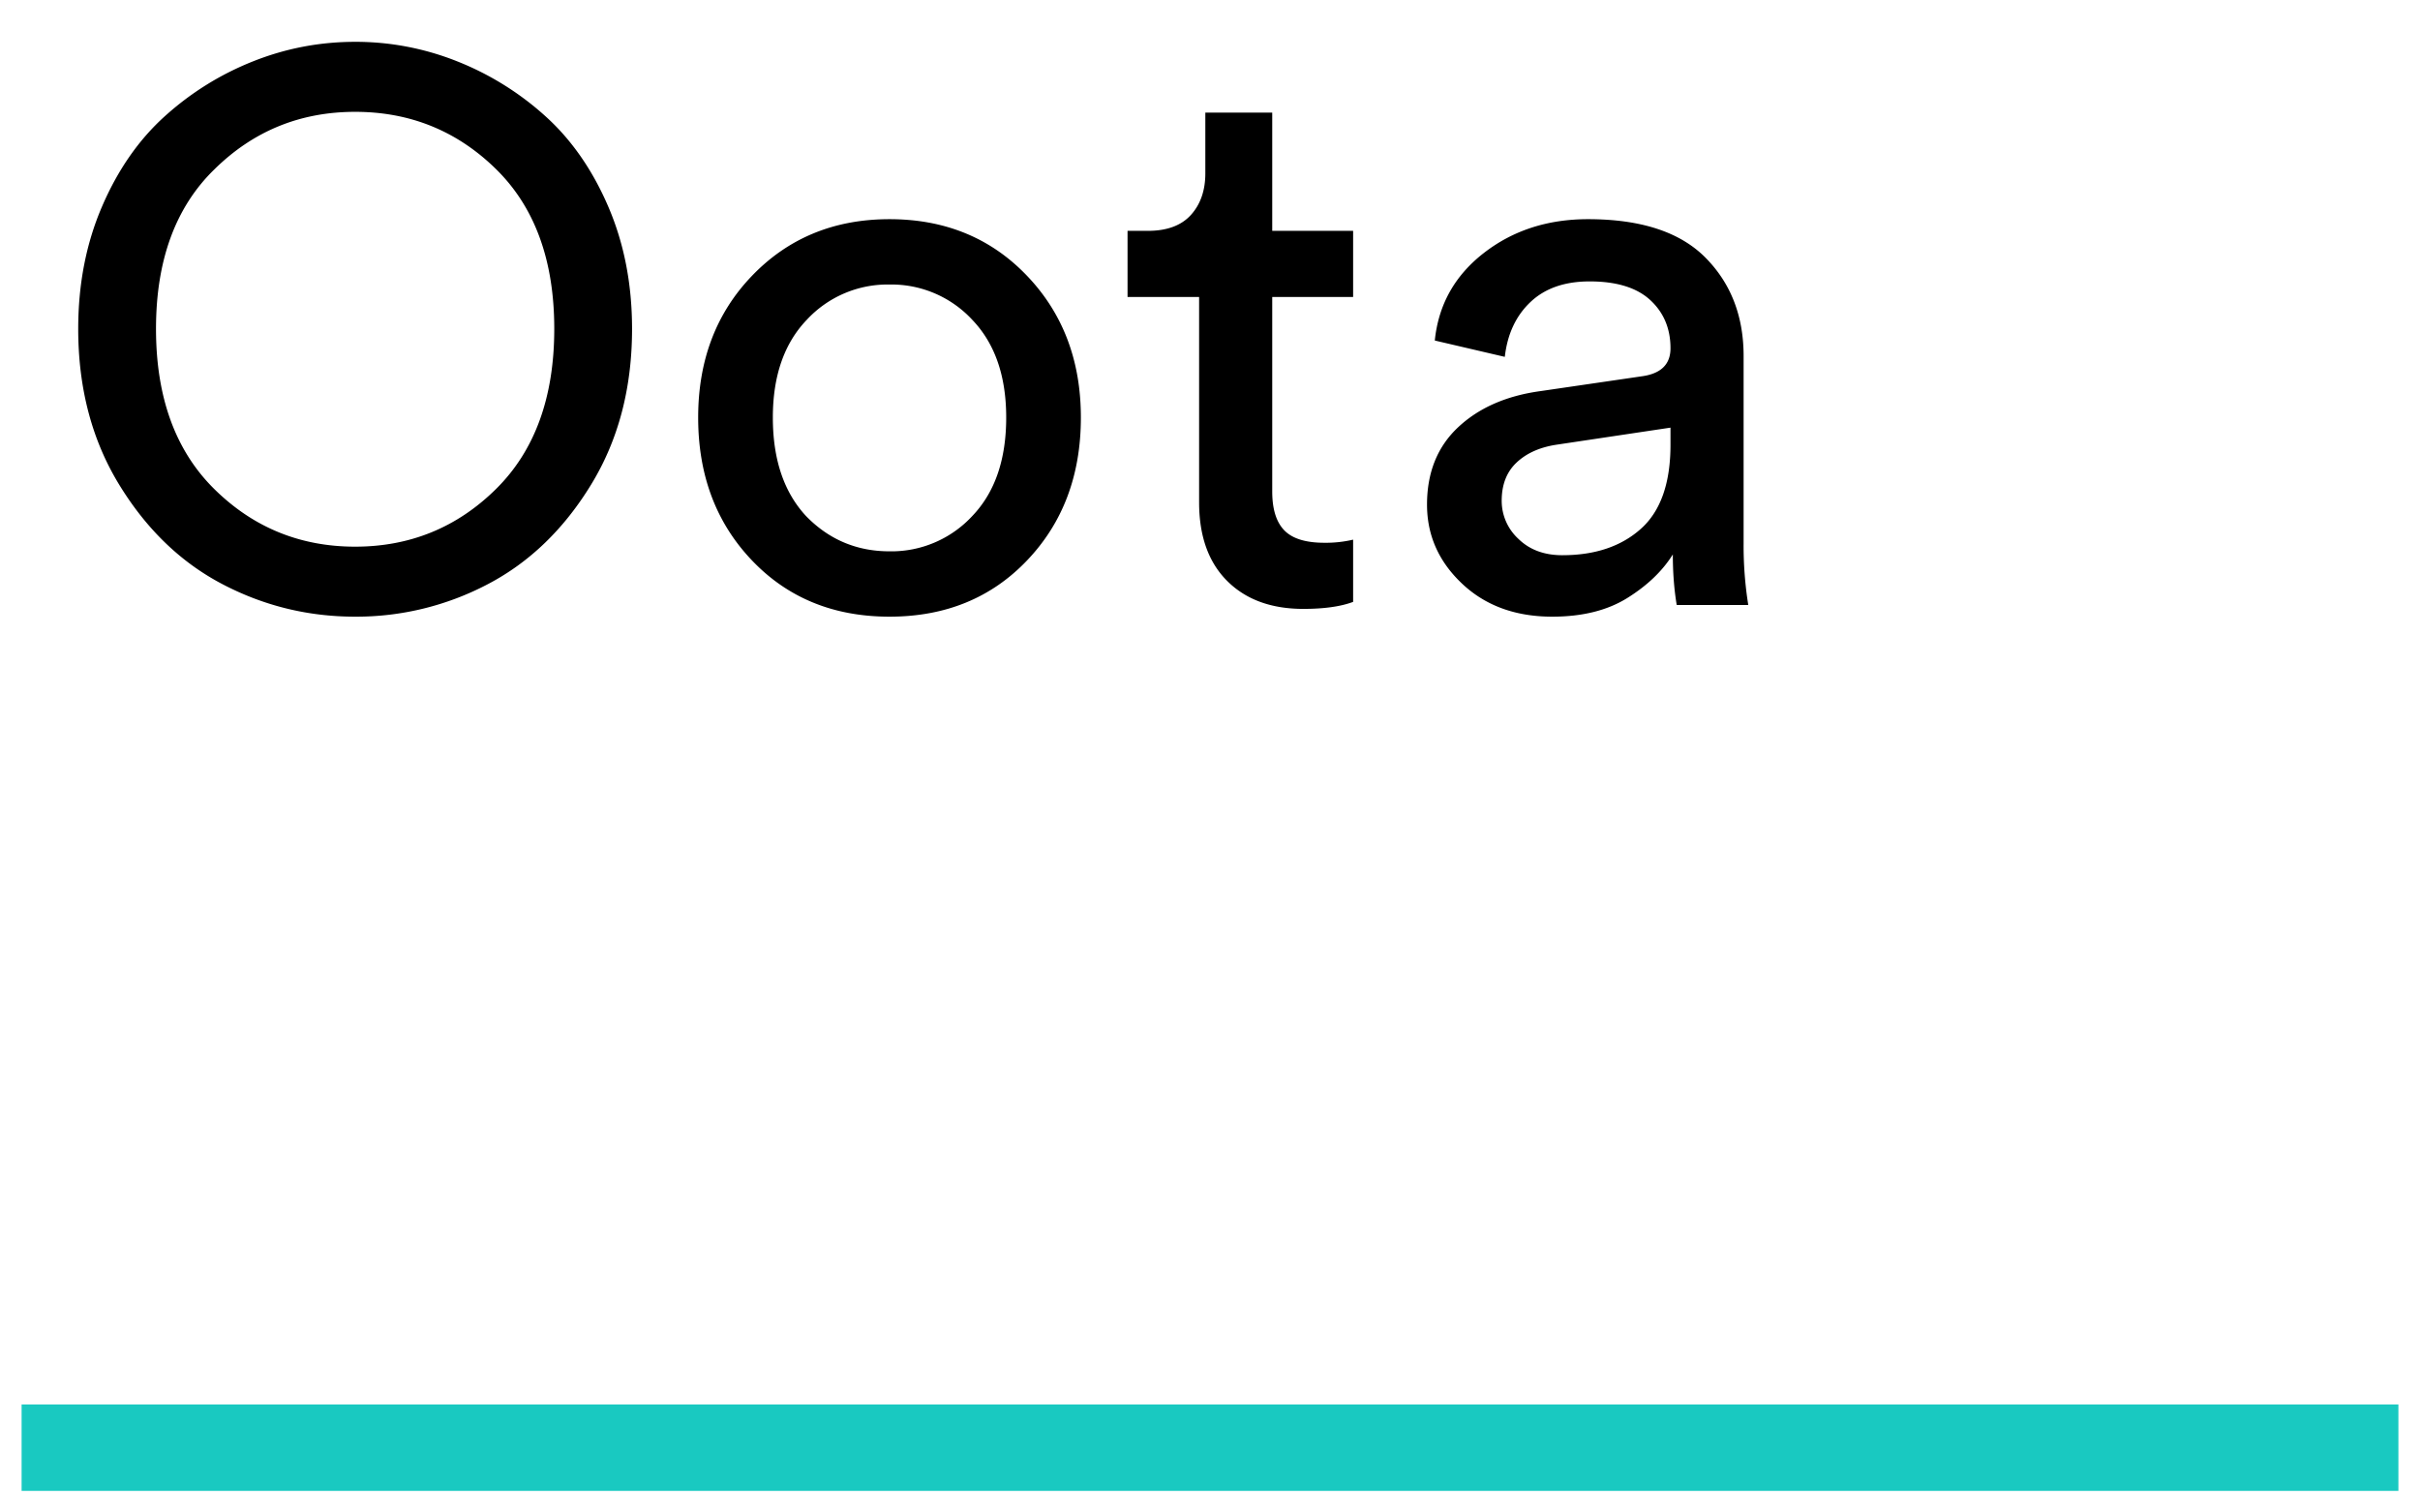 <svg xmlns="http://www.w3.org/2000/svg" width="56" height="35" viewBox="0 0 56 35">
    <g fill="none" fill-rule="evenodd">
        <path fill="#000" fill-rule="nonzero" d="M8.218 14.27a6.526 6.526 0 0 0 3.078-.756c.96-.504 1.755-1.272 2.385-2.304.63-1.032.945-2.232.945-3.6 0-1.032-.183-1.974-.549-2.826-.366-.852-.852-1.551-1.458-2.097a6.746 6.746 0 0 0-2.043-1.269 6.336 6.336 0 0 0-2.358-.45c-.816 0-1.602.15-2.358.45-.756.3-1.437.723-2.043 1.269-.606.546-1.092 1.245-1.458 2.097-.366.852-.549 1.794-.549 2.826 0 1.368.315 2.568.945 3.6.63 1.032 1.425 1.8 2.385 2.304.96.504 1.986.756 3.078.756zm0-1.62c-1.272 0-2.358-.444-3.258-1.332-.9-.888-1.35-2.124-1.35-3.708s.45-2.814 1.35-3.69c.9-.888 1.986-1.332 3.258-1.332s2.358.441 3.258 1.323c.9.882 1.35 2.115 1.35 3.699 0 1.584-.45 2.82-1.35 3.708-.9.888-1.986 1.332-3.258 1.332zm12.366 1.62c1.296 0 2.358-.435 3.186-1.305.828-.87 1.242-1.971 1.242-3.303 0-1.32-.417-2.415-1.251-3.285-.834-.87-1.893-1.305-3.177-1.305s-2.346.438-3.186 1.314c-.828.864-1.242 1.956-1.242 3.276 0 1.332.414 2.433 1.242 3.303.828.87 1.89 1.305 3.186 1.305zm0-1.512c-.756 0-1.398-.27-1.926-.81-.516-.552-.774-1.314-.774-2.286 0-.96.261-1.713.783-2.259a2.55 2.55 0 0 1 1.917-.819 2.55 2.55 0 0 1 1.917.819c.522.546.783 1.299.783 2.259 0 .972-.261 1.731-.783 2.277a2.55 2.55 0 0 1-1.917.819zm9.576 1.332c.48 0 .864-.054 1.152-.162v-1.44a2.761 2.761 0 0 1-.666.072c-.432 0-.741-.096-.927-.288-.186-.192-.279-.492-.279-.9v-4.5h1.872v-1.53H29.44V2.606h-1.548V4.01c0 .396-.111.717-.333.963-.222.246-.555.369-.999.369h-.468v1.53h1.656v4.752c0 .78.216 1.386.648 1.818.432.432 1.02.648 1.764.648zm5.76.18c.696 0 1.275-.144 1.737-.432.462-.288.813-.624 1.053-1.008 0 .42.03.81.09 1.17h1.656a8.674 8.674 0 0 1-.108-1.422V8.24c0-.924-.294-1.683-.882-2.277-.588-.594-1.494-.891-2.718-.891-.936 0-1.74.261-2.412.783-.672.522-1.05 1.197-1.134 2.025l1.62.378c.06-.528.258-.951.594-1.269.336-.318.792-.477 1.368-.477.624 0 1.092.144 1.404.432.312.288.468.66.468 1.116 0 .372-.222.588-.666.648l-2.34.342c-.792.108-1.428.387-1.908.837-.48.45-.72 1.047-.72 1.791 0 .708.27 1.317.81 1.827s1.236.765 2.088.765zm.234-1.422c-.42 0-.759-.126-1.017-.378a1.195 1.195 0 0 1-.387-.882c0-.372.114-.666.342-.882.228-.216.534-.354.918-.414l2.646-.396v.396c0 .888-.228 1.536-.684 1.944-.456.408-1.062.612-1.818.612z"/>
        <path stroke="#19C9C1" stroke-linecap="square" stroke-width="2" d="M1.5 33.5h53"/>
    </g>
</svg>
